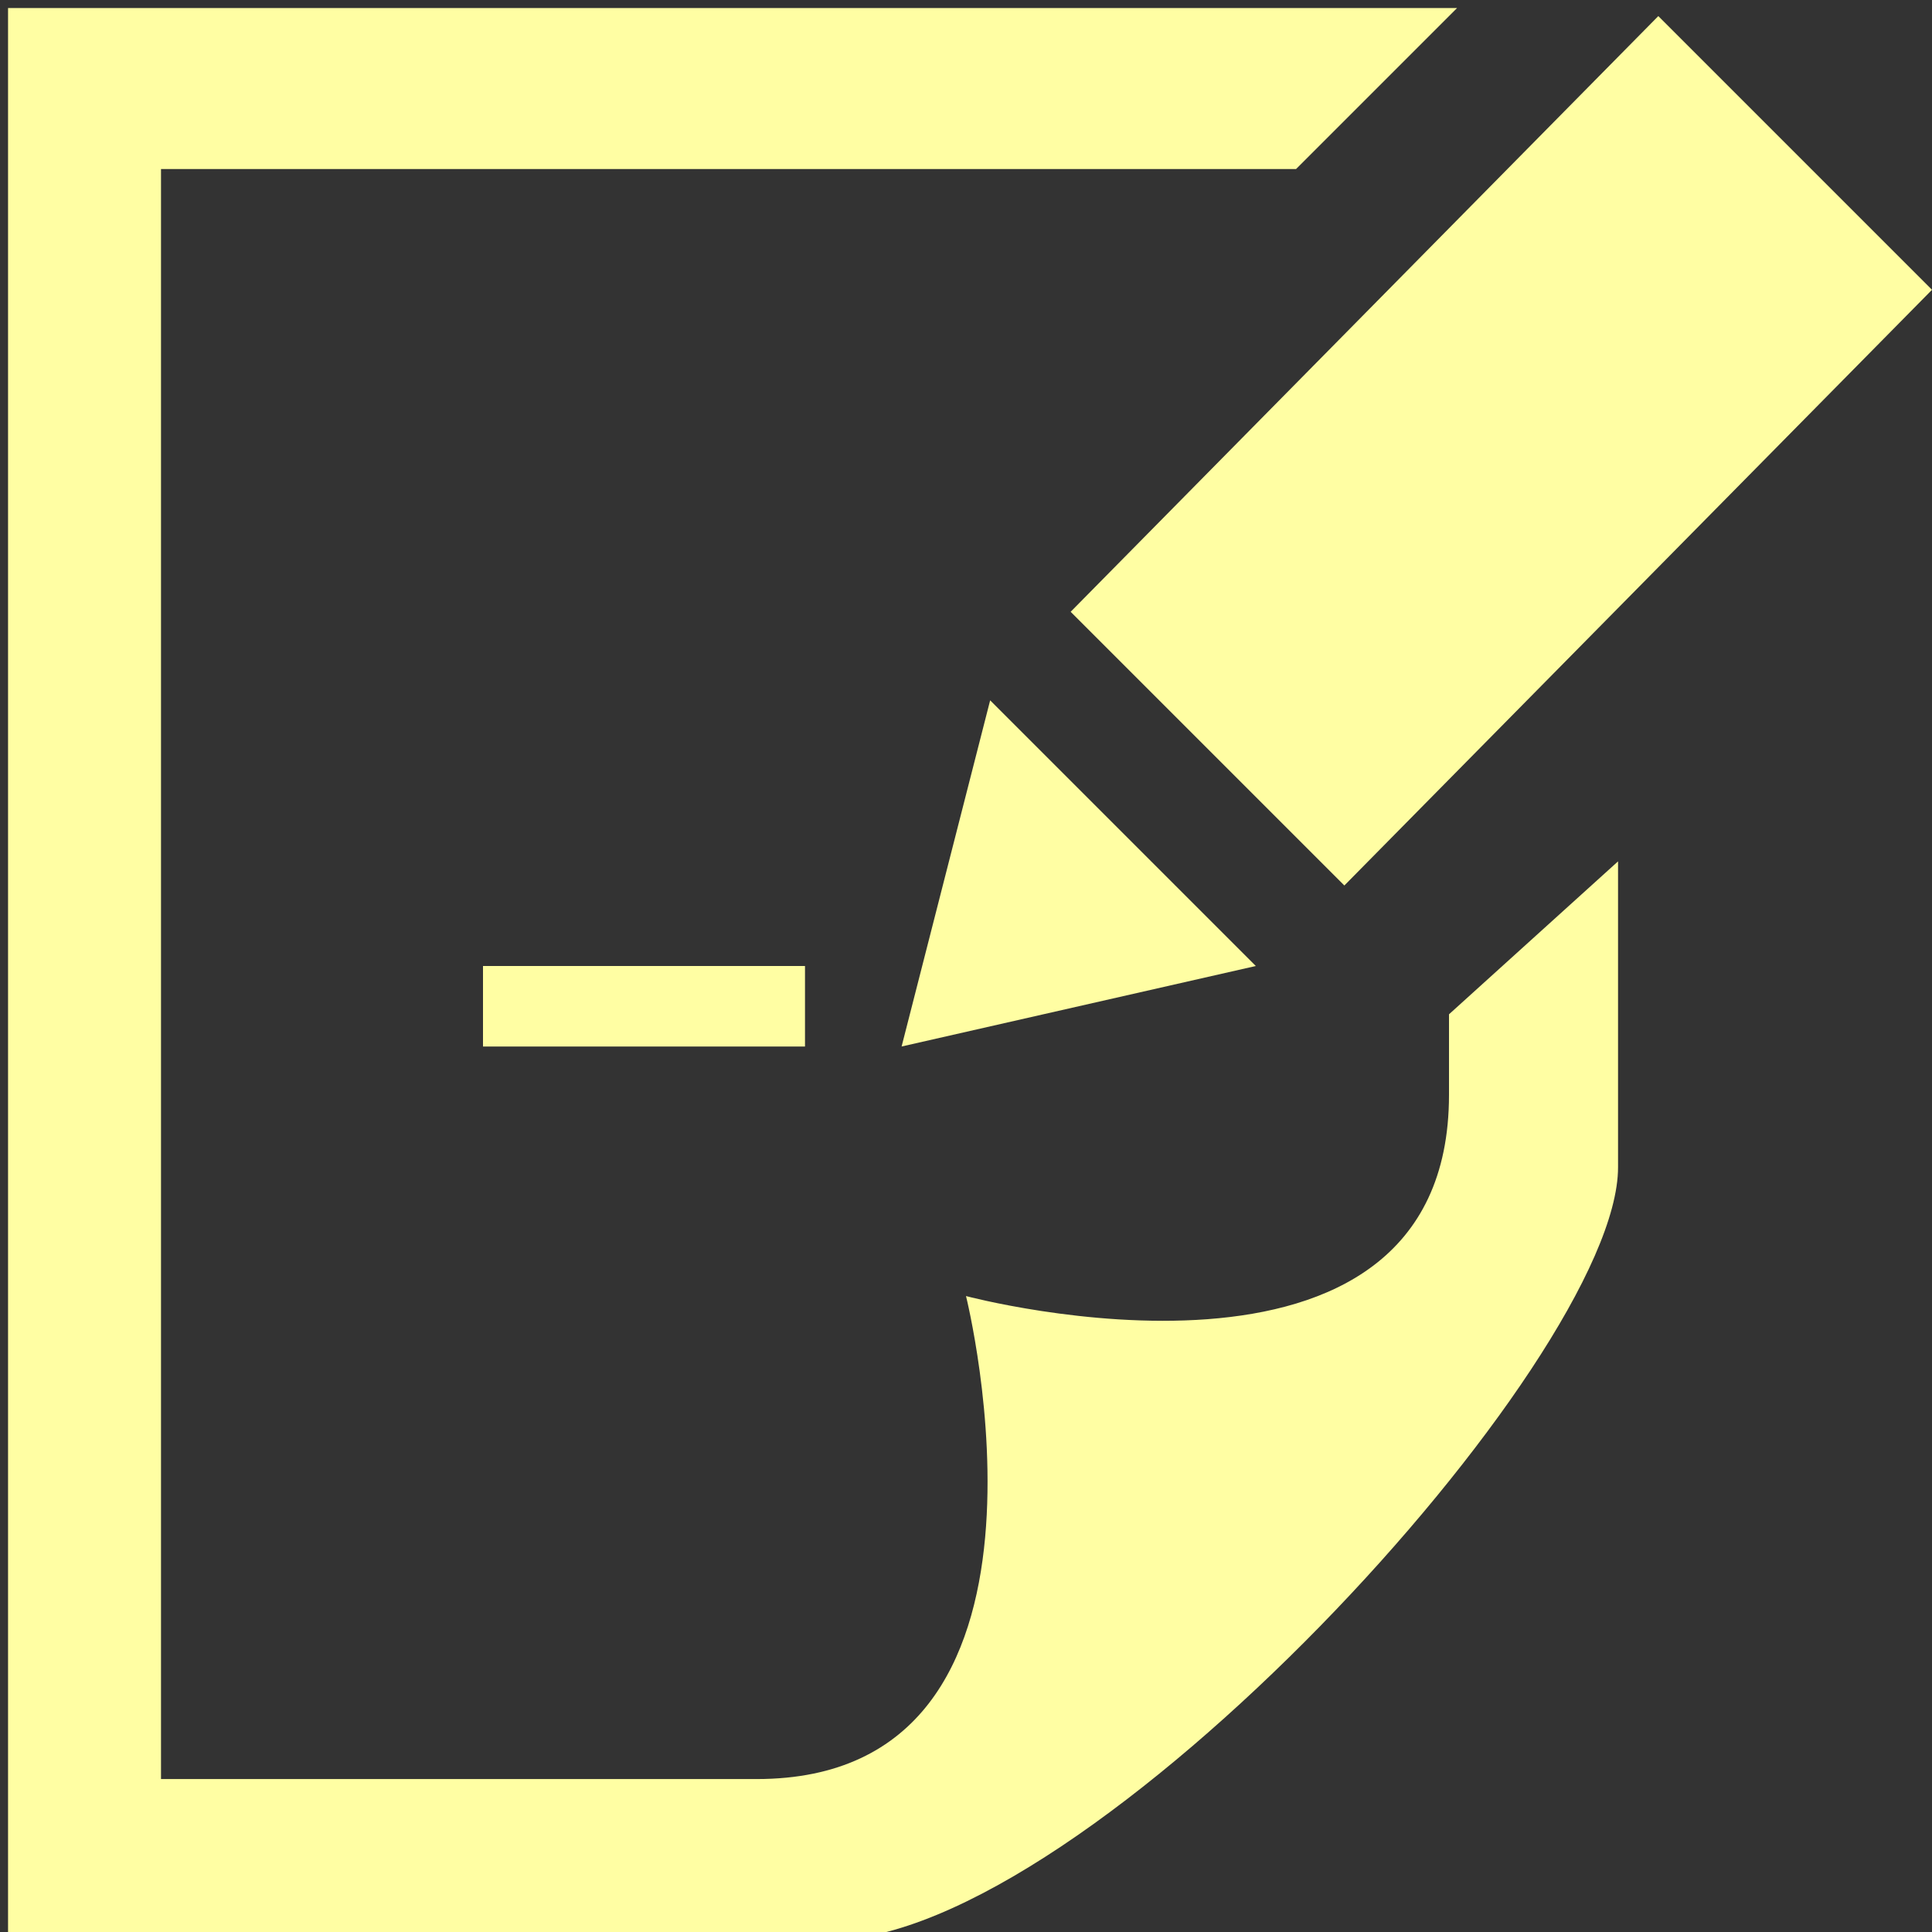 <?xml version="1.0" encoding="utf-8"?>
<!-- Generator: Adobe Illustrator 19.0.1, SVG Export Plug-In . SVG Version: 6.00 Build 0)  -->
<svg version="1.1" id="Слой_1" xmlns="http://www.w3.org/2000/svg" xmlns:xlink="http://www.w3.org/1999/xlink" x="0px" y="0px"
	 viewBox="-285 408.9 24 24" enable-background="new -285 408.9 24 24" xml:space="preserve">
<rect x="-285" y="408.9" width="24" height="24" fill="#333333" stroke="none"/>
<path id="path-1" fill="#FFFEA3" d="M-267,421.5c0,0.4,0,0.8,0,1c0,4.1-6,2.5-6,2.5s1.5,6-2.6,6c-1.9,0-0.5,0-7.4,0v-20h14.1l2-2
	h-18v24h10.2c3.2,0,9.8-7.2,9.8-9.6v-3.8L-267,421.5z M-261,412.5l-7.3,7.4l-3.4-3.4l7.3-7.4L-261,412.5z M-272.7,417.6l3.3,3.3
	l-4.4,1L-272.7,417.6z M-275,421.9h-4v-1h4V421.9z"/>
</svg>
